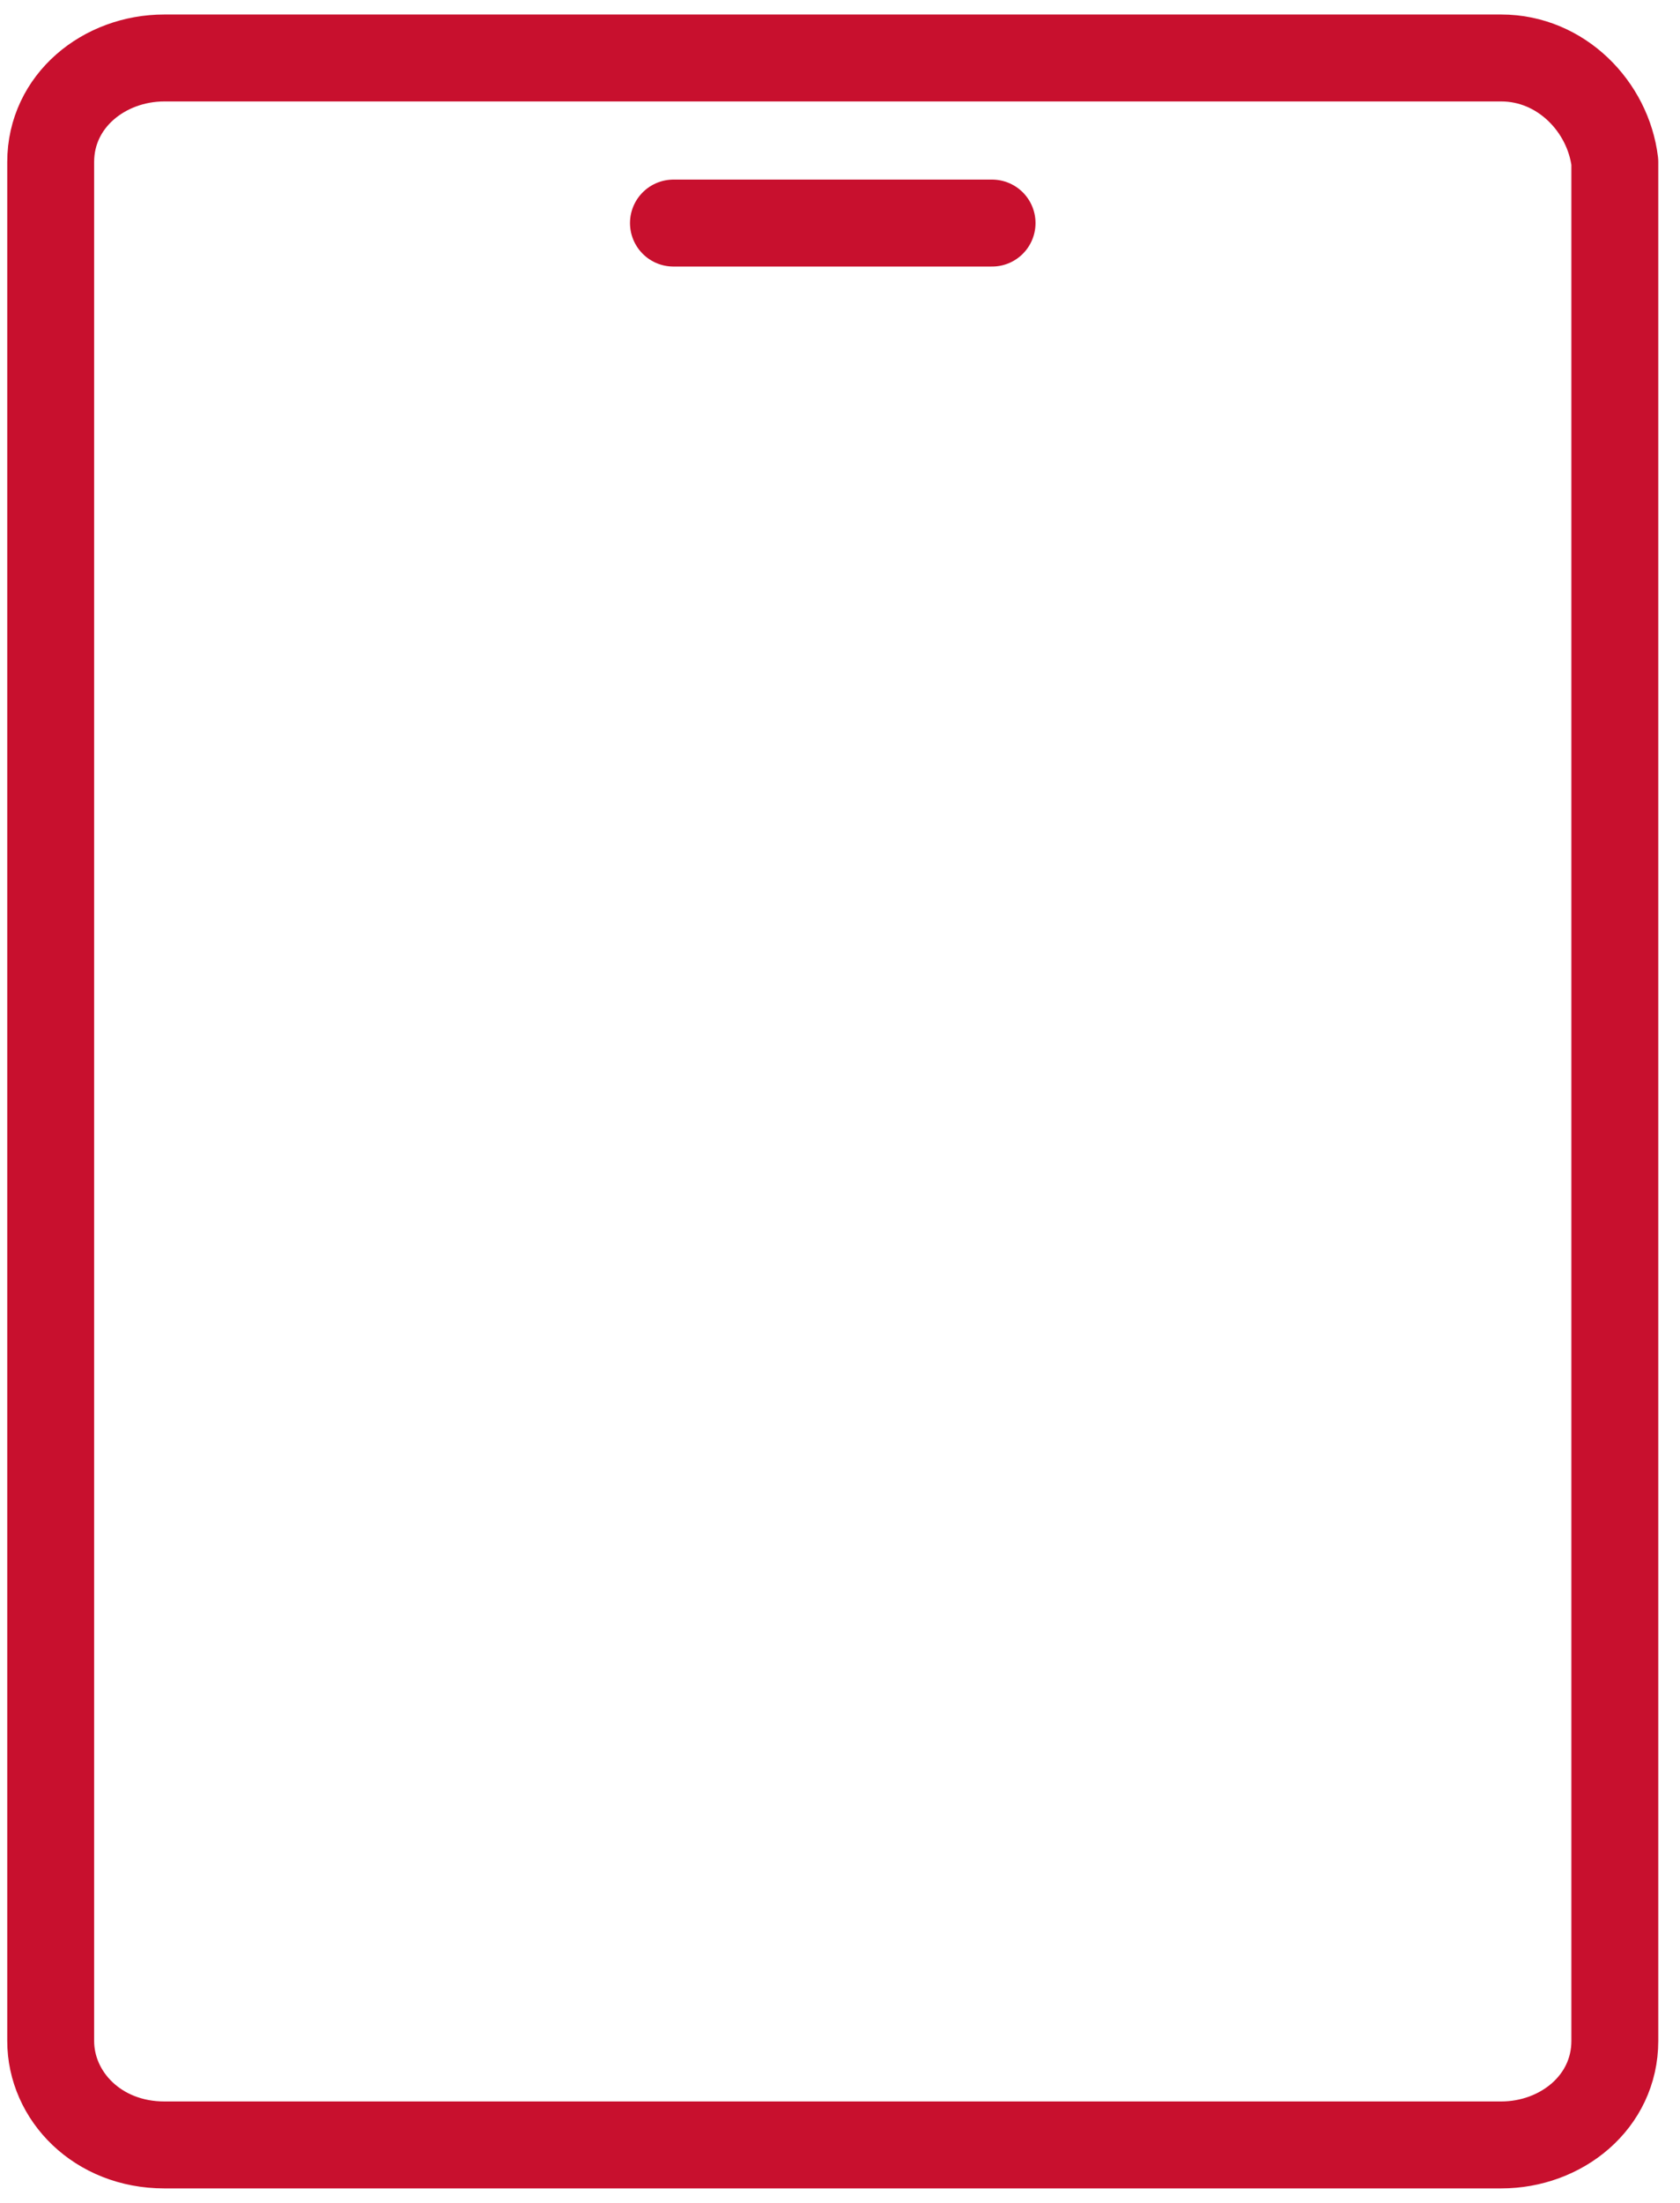 <svg width="29" height="38" viewBox="0 0 29 38" fill="none" xmlns="http://www.w3.org/2000/svg">
<path d="M25.913 1H9.76H2.837C1.798 1 0.875 1.739 0.875 2.795V7.123V35.205C0.875 36.155 1.683 37 2.837 37H9.76H25.913C26.952 37 27.875 36.261 27.875 35.205V7.123V2.795C27.76 1.845 26.952 1 25.913 1Z" stroke="#C8102E" stroke-width="1.5" stroke-miterlimit="10" stroke-linecap="round" stroke-linejoin="round"/>
<path d="M11.625 3.848H17.125" stroke="#C8102E" stroke-width="1.5" stroke-miterlimit="10" stroke-linecap="round" stroke-linejoin="round"/>
</svg>

